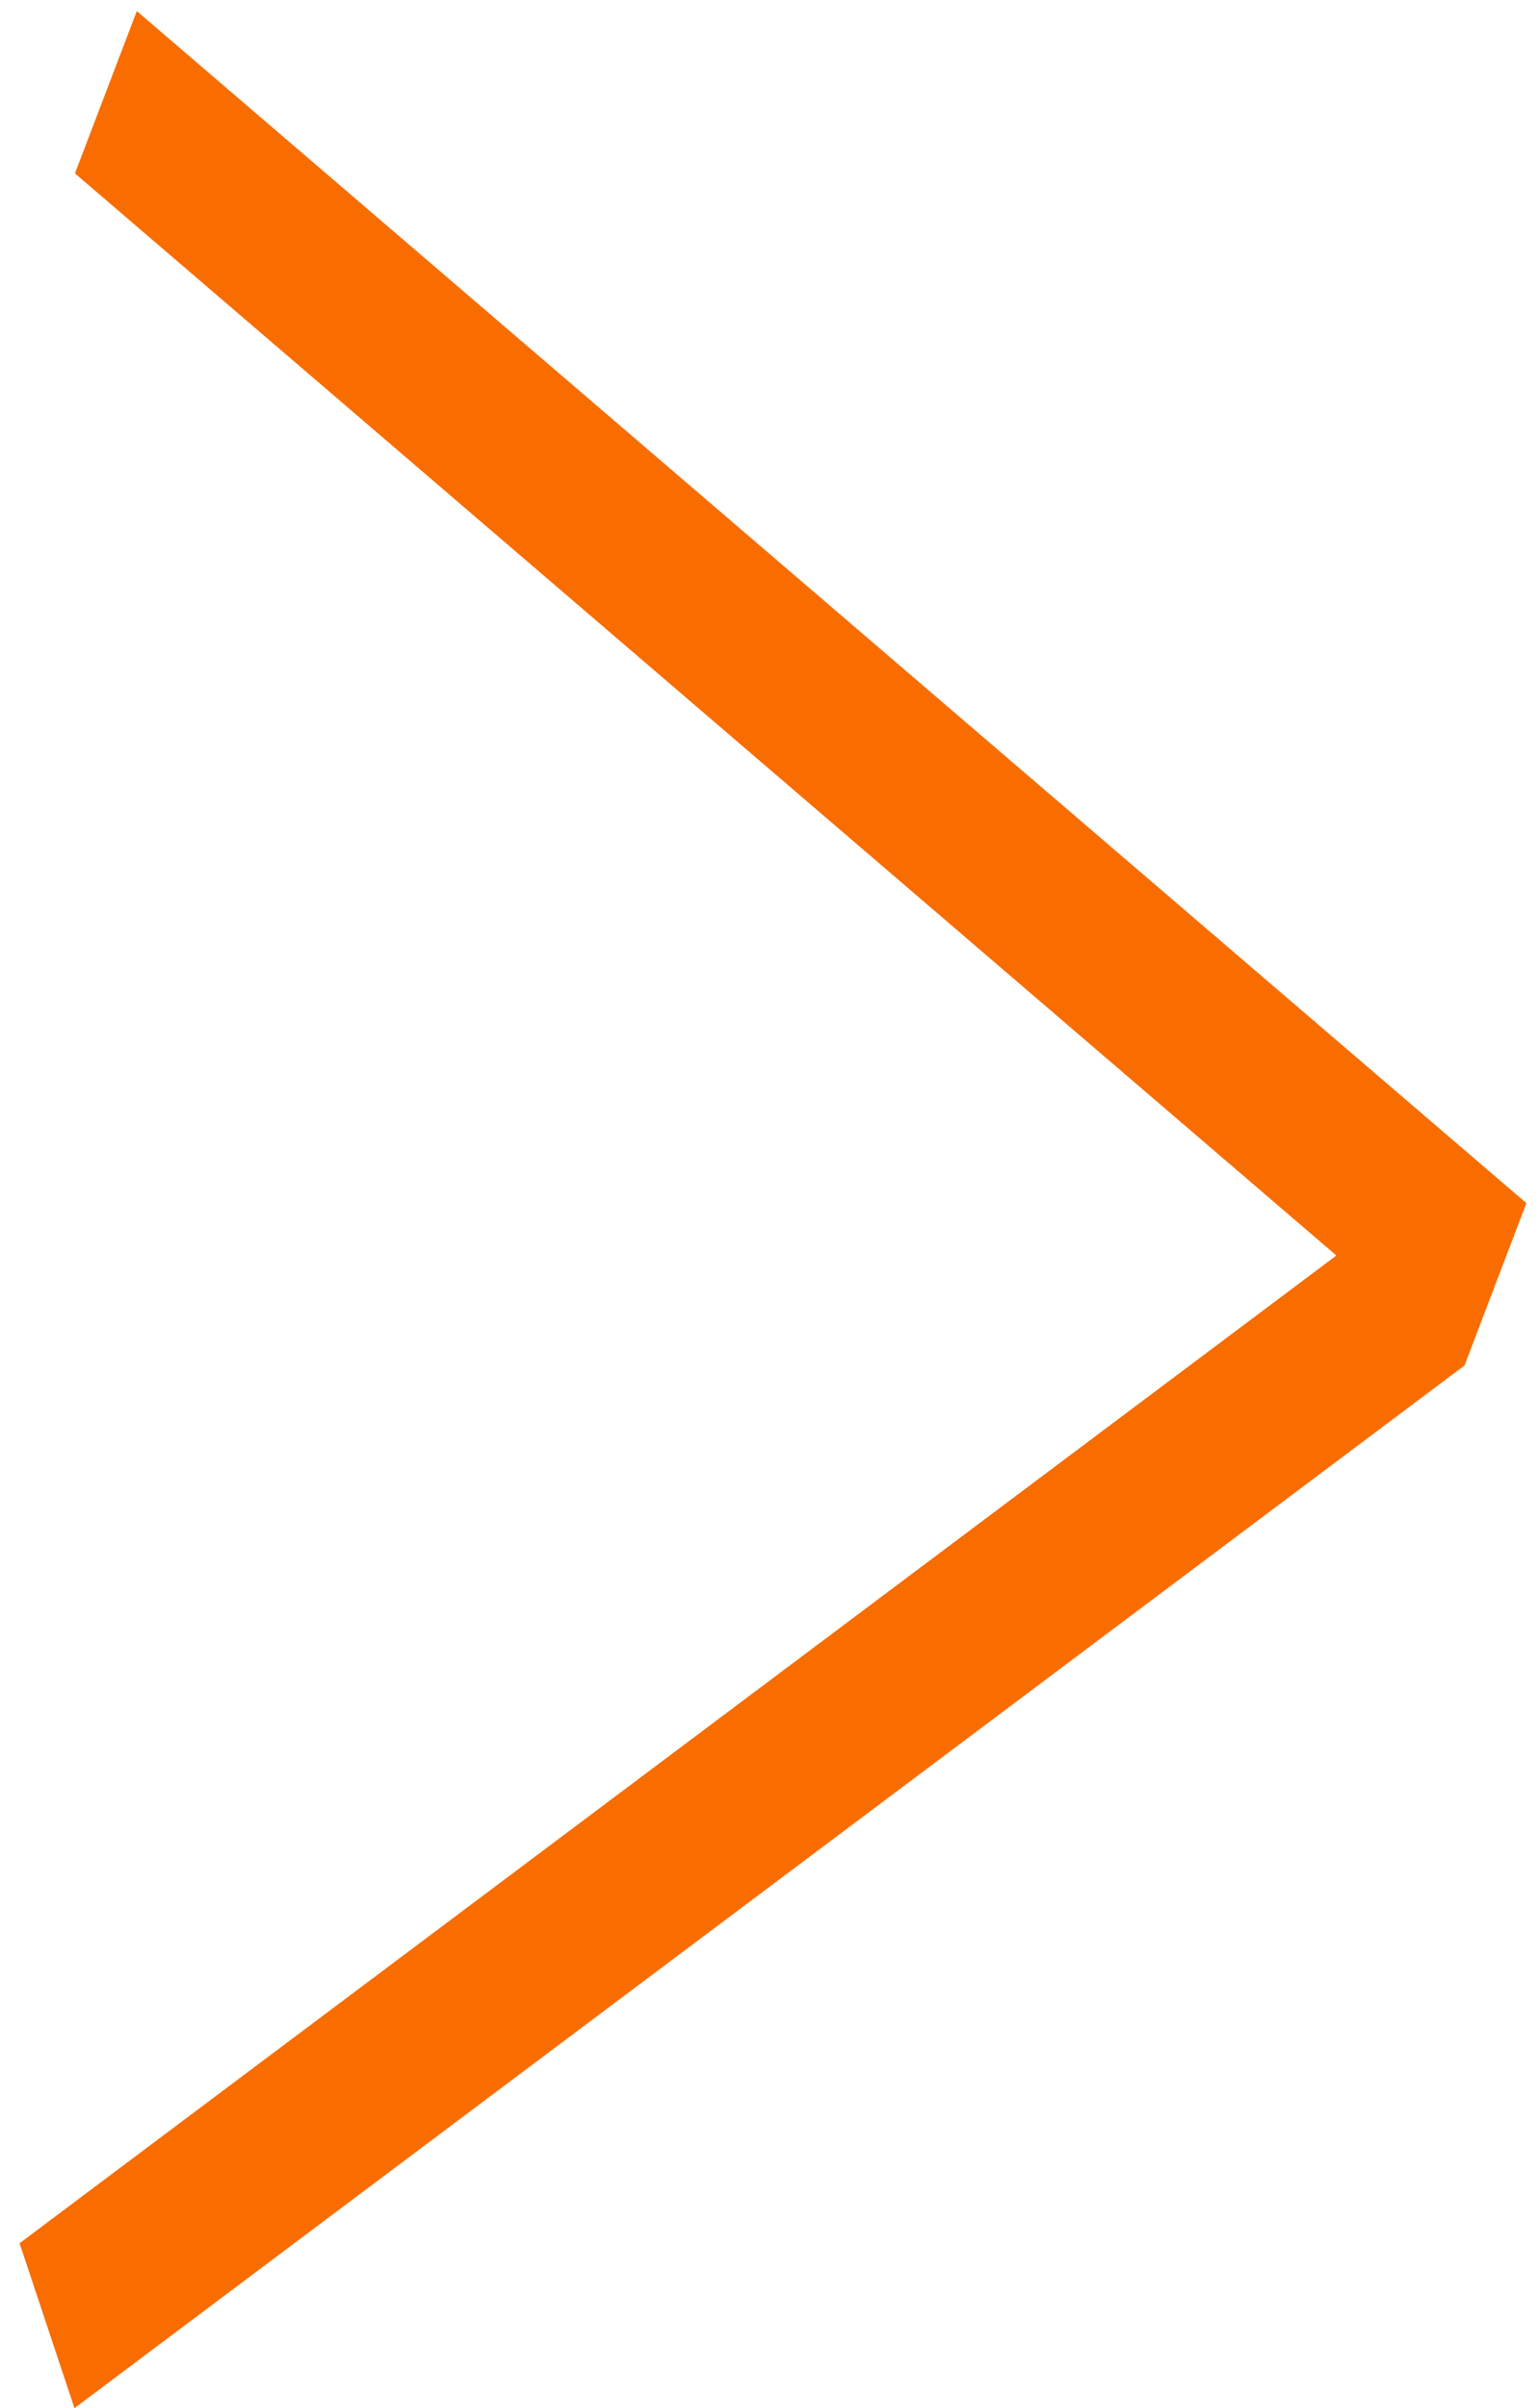 <svg width="62" height="97" viewBox="0 0 62 97" fill="none" xmlns="http://www.w3.org/2000/svg">
<line y1="-3.5" x2="70" y2="-3.5" transform="matrix(-0.8 0.6 0.316 0.949 59 55)" stroke="#F96D00" stroke-width="7"/>
<line y1="-3.5" x2="73.756" y2="-3.5" transform="matrix(-0.759 -0.651 -0.356 0.934 59 55)" stroke="#F96D00" stroke-width="7"/>
</svg>
